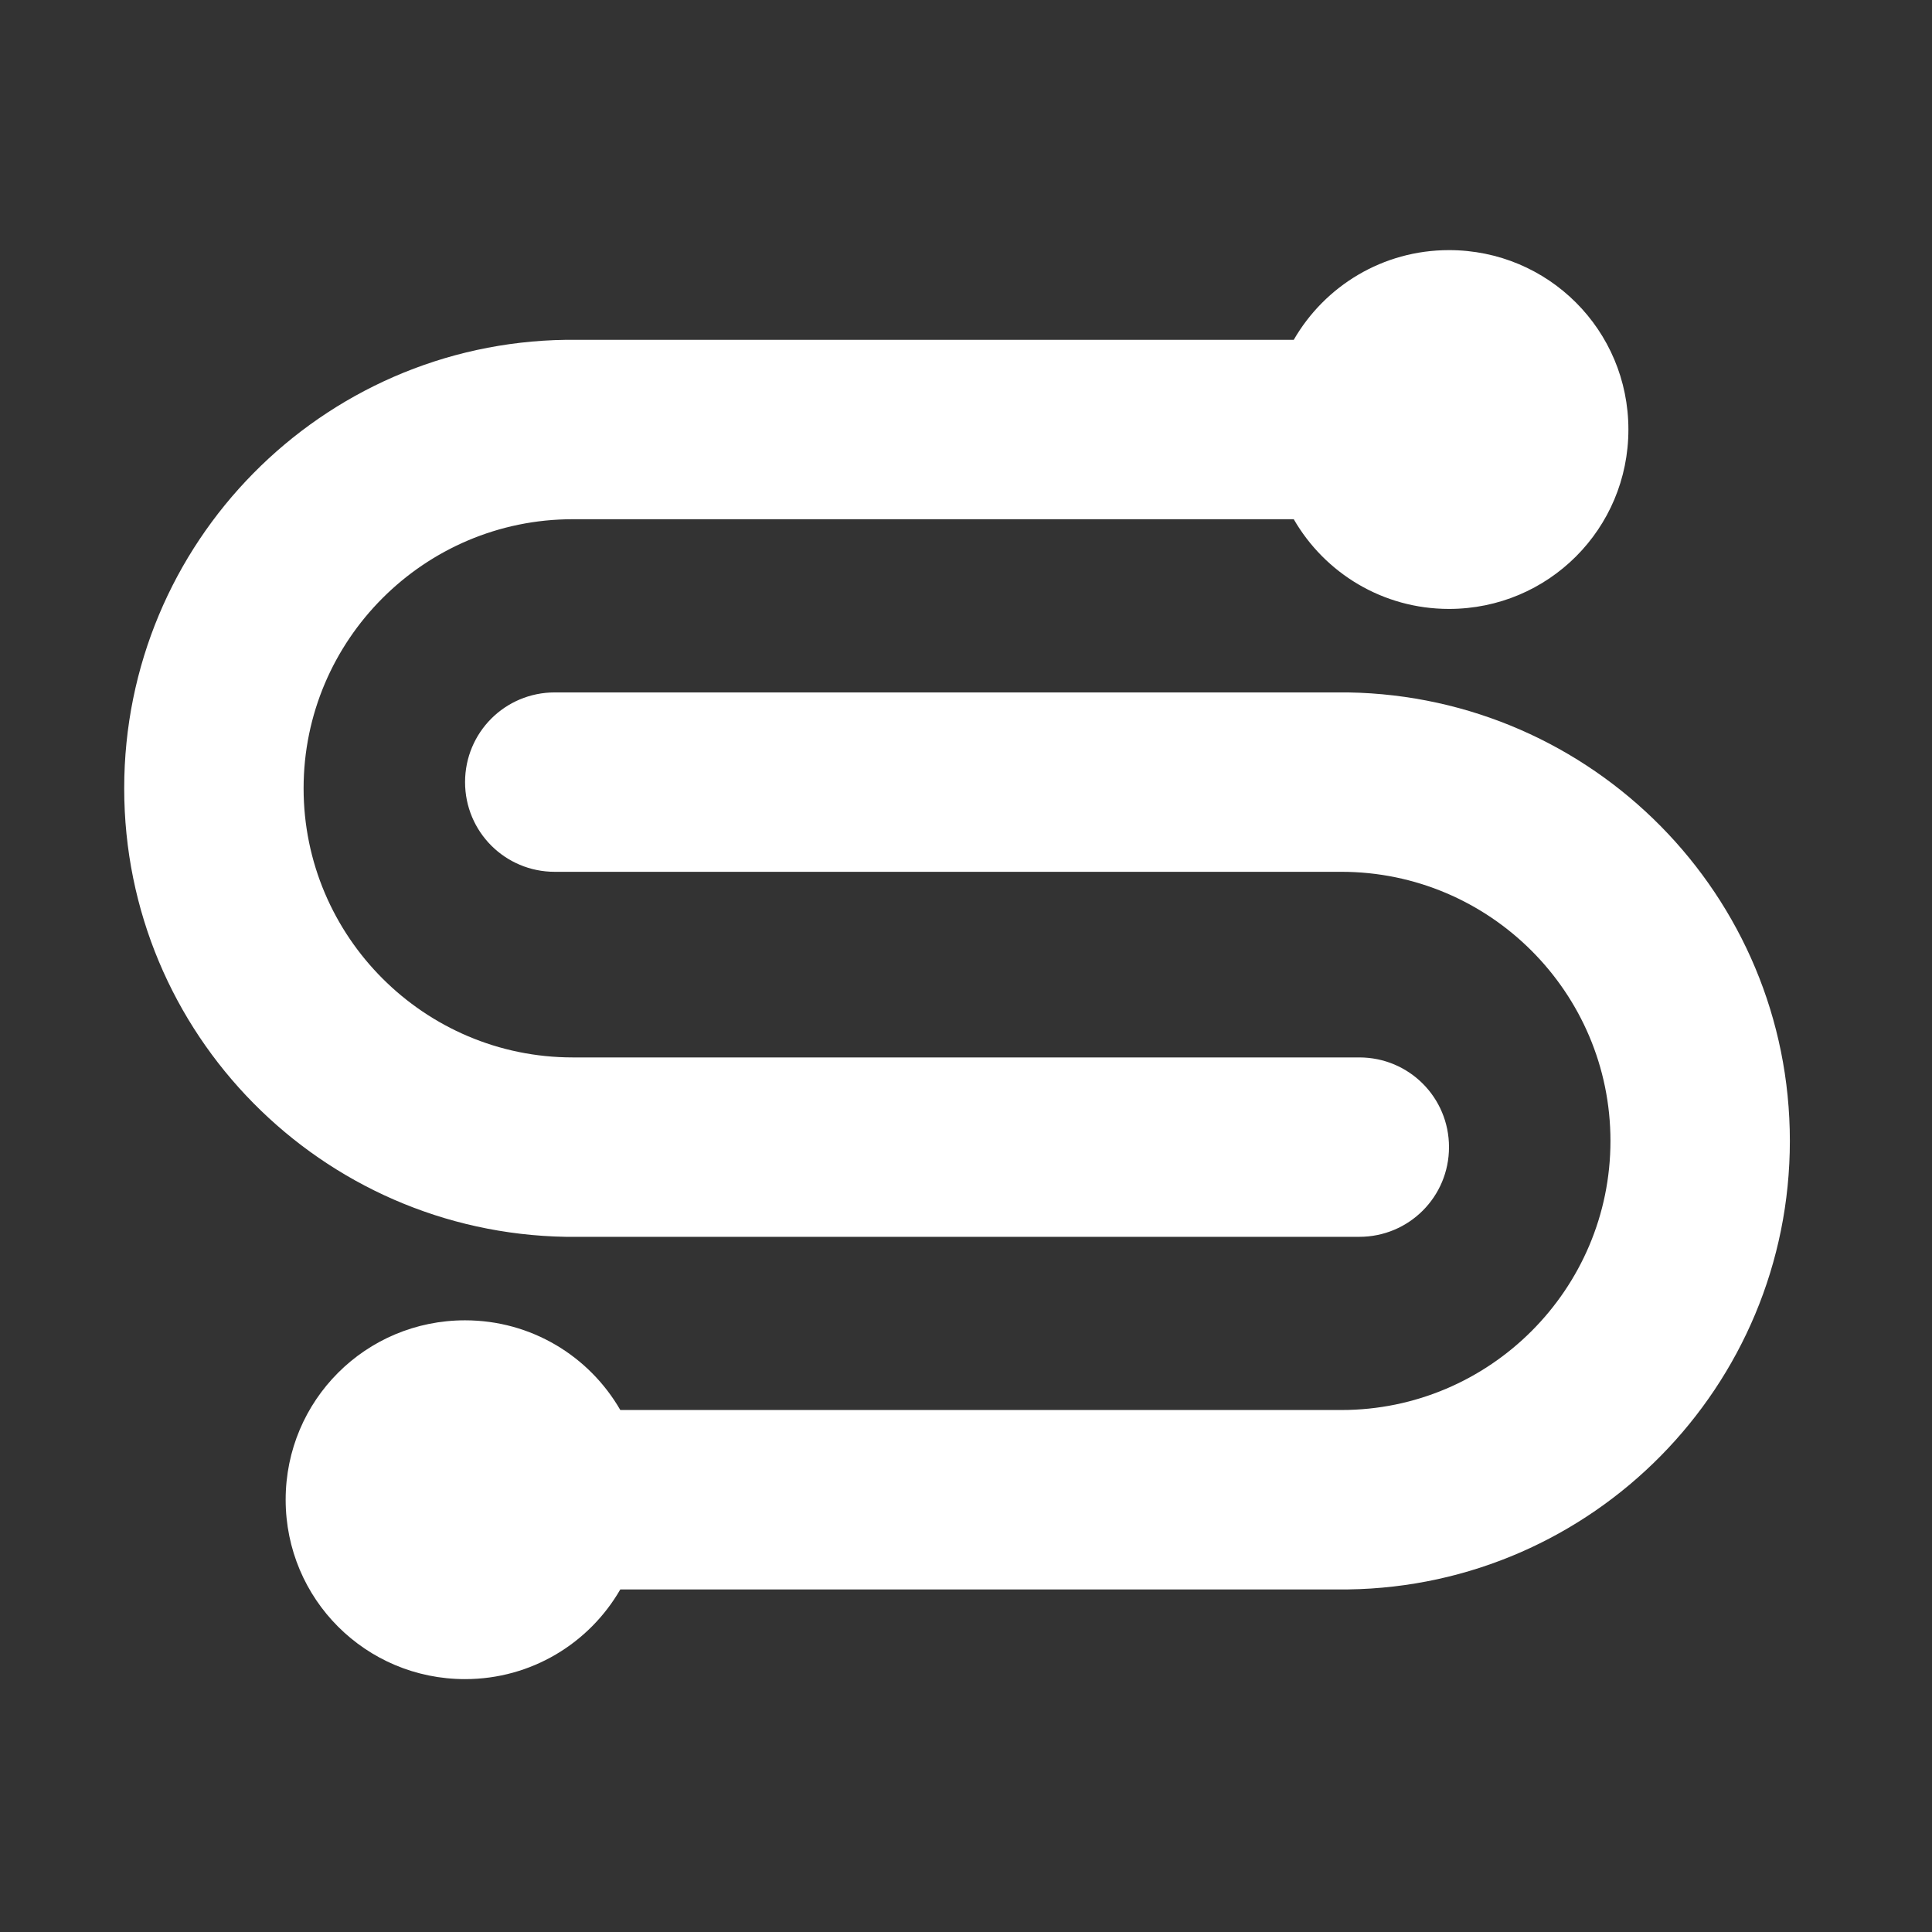 <svg width="280" height="280" xmlns="http://www.w3.org/2000/svg"><rect width="100%" height="100%" fill="#333333" stroke="none"/><style>.st1{fill:#fff}</style><path class="st1" d="M82 179.25h115c7.2 0 13-5.8 13-13s-5.8-13-13-13H83c-21.5 0-39-17.5-39-39s17.5-39 39-39h104.5c4.5 7.8 12.9 13 22.5 13 14.4 0 26-11.6 26-26s-11.6-26-26-26c-9.6 0-18 5.2-22.5 13H82c-35.4.5-64 29.4-64 65s28.6 64.4 64 65z" id="svg_2"/><path class="st1" d="M195.4 100.35h-115c-7.2 0-13 5.8-13 13s5.8 13 13 13h114c21.5 0 39 17.5 39 39s-17.5 39-39 39H89.9c-4.5-7.8-12.9-13-22.5-13-14.4 0-26 11.6-26 26s11.6 26 26 26c9.6 0 18-5.2 22.5-13h105.5c35.4-.5 64-29.4 64-65s-28.6-64.4-64-65z" id="svg_3"/></svg>